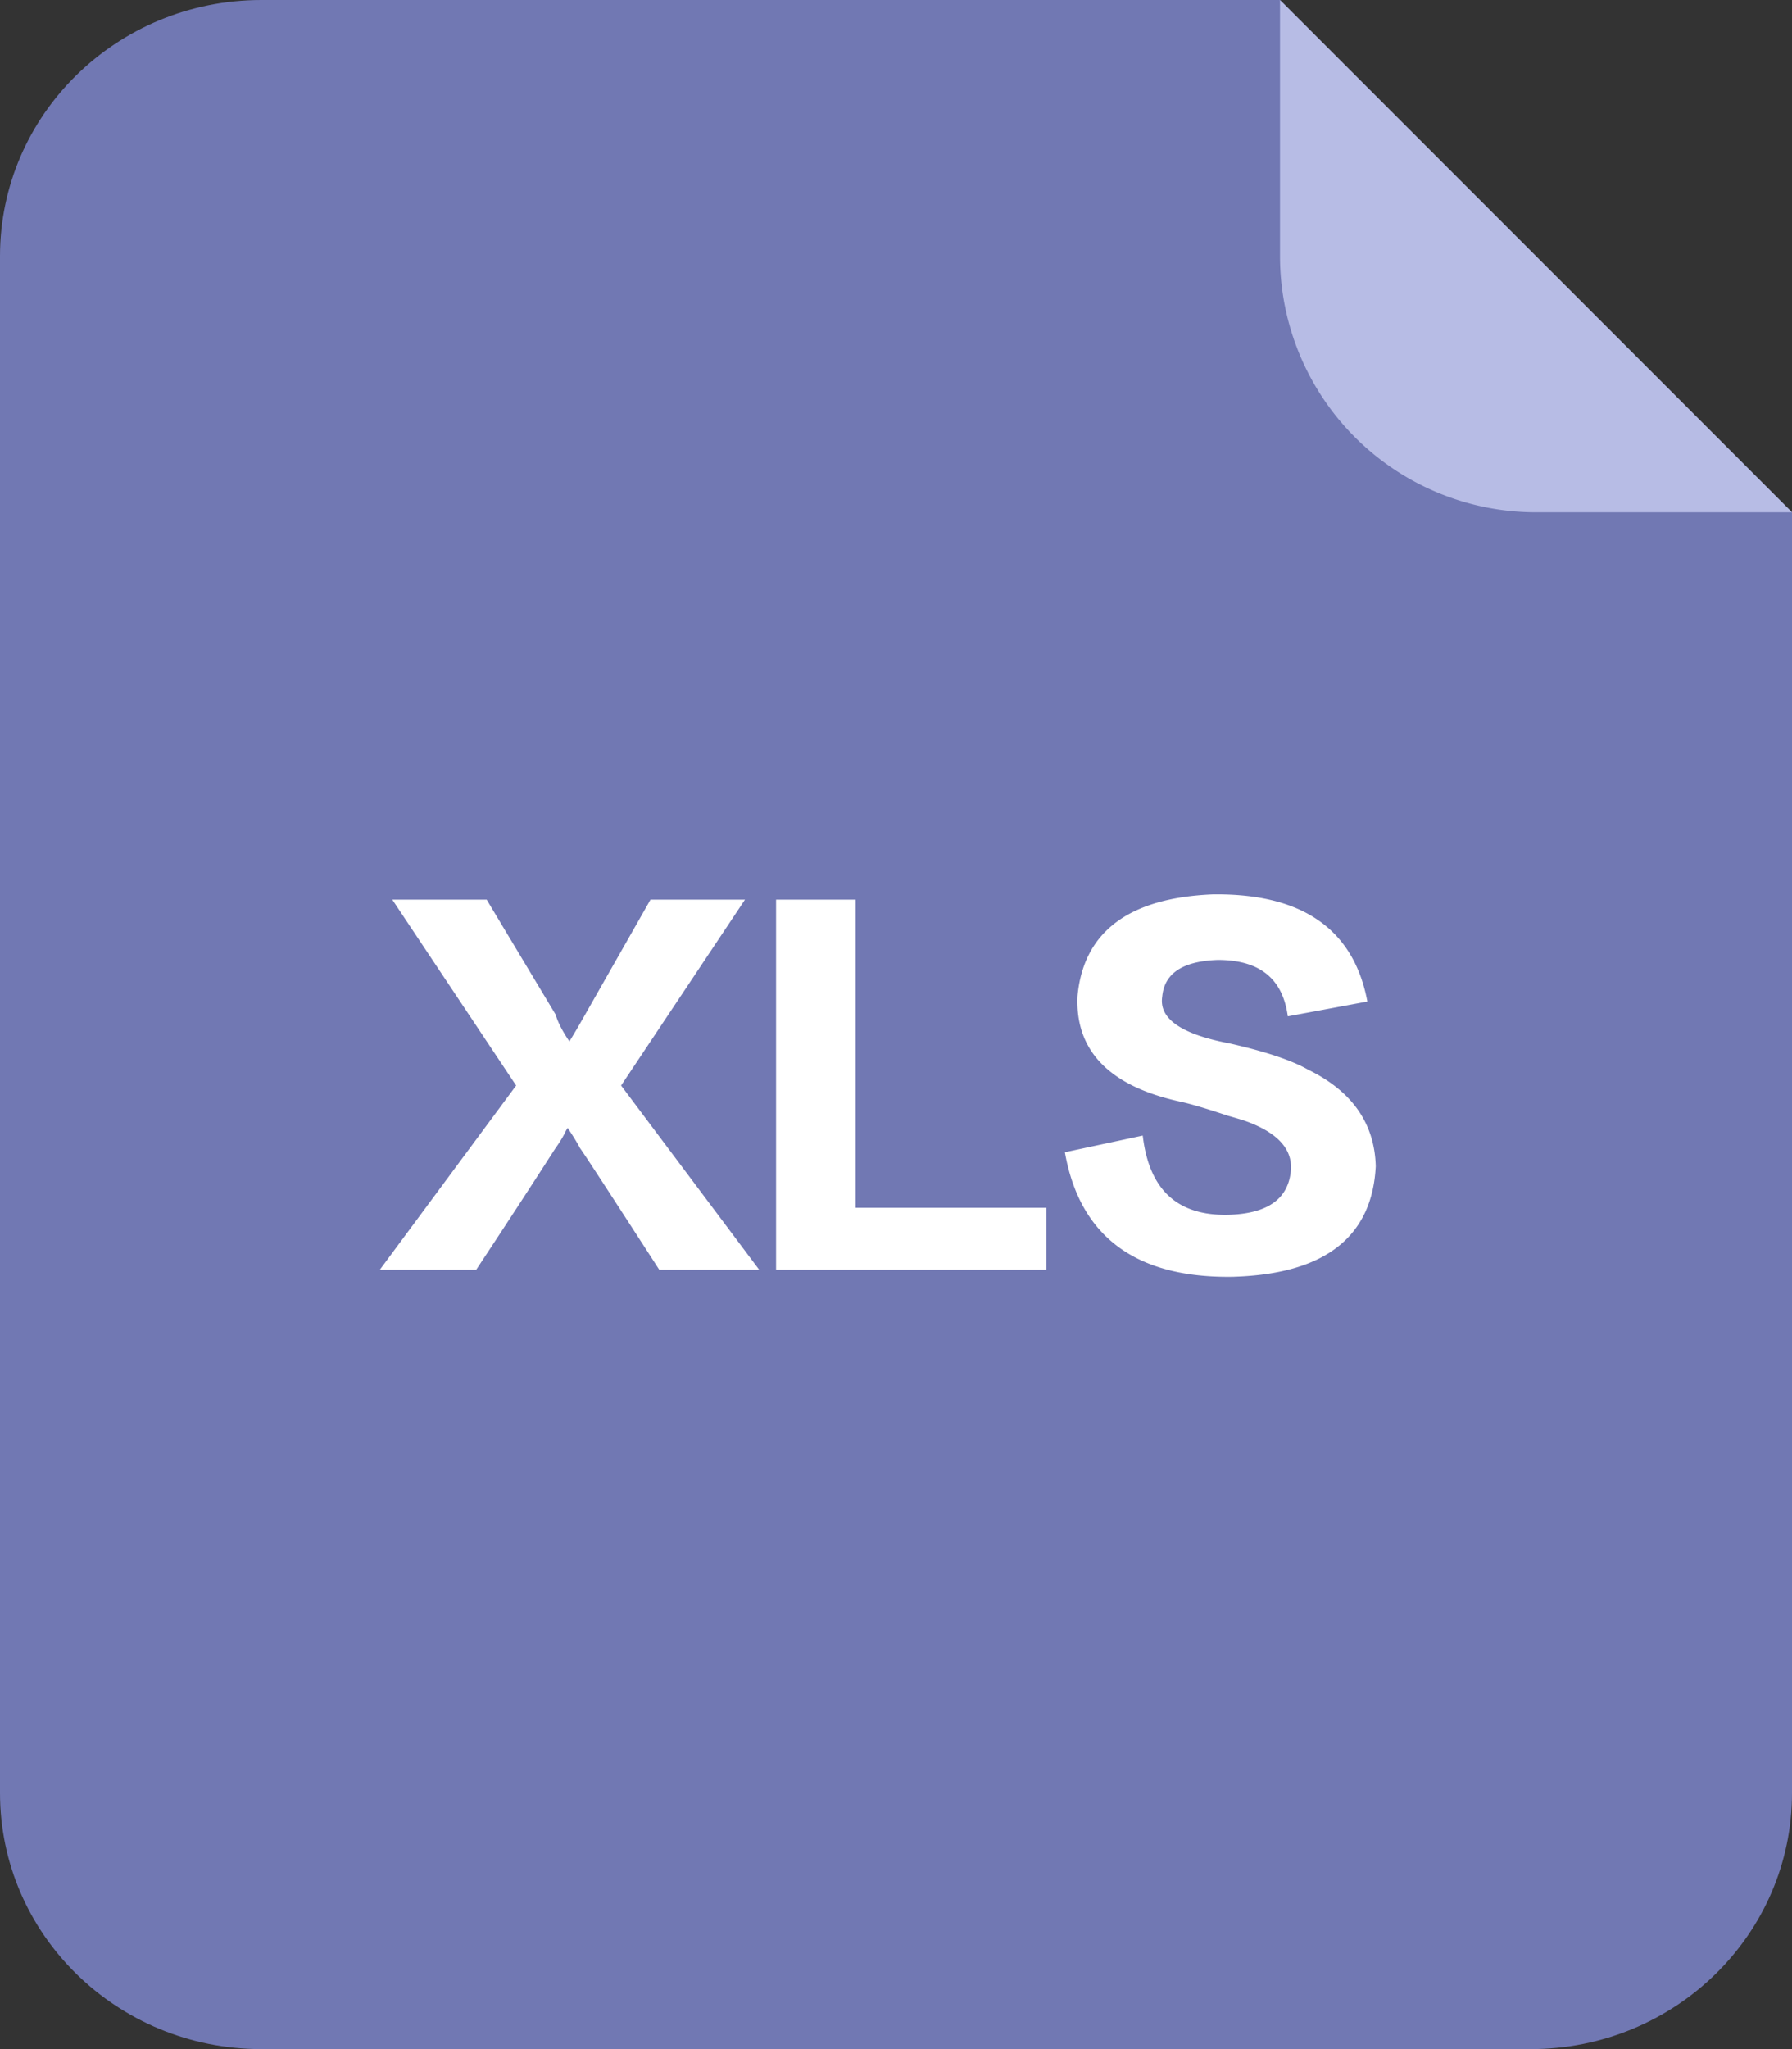 <svg width="42" height="48" xmlns="http://www.w3.org/2000/svg"><rect width="100%" height="100%" fill="#333333" stroke="none"/><g fill="none"><path d="M30 0H6.125C2.742 0 0 2.686 0 6v36c0 3.314 2.742 6 6.125 6h29.75C39.258 48 42 45.314 42 42V12L30 0z" fill="#7178B3"/><path d="M11.133 29.696a259.77 259.77 0 001.846-2.83 2.64 2.64 0 00.205-.328.95.95 0 01.123-.205c.164.246.273.424.328.533.082.11.697 1.053 1.845 2.83h2.215l-3.199-4.266 2.871-4.306h-2.092l-1.517 2.666a18.85 18.85 0 01-.41.697c-.192-.273-.315-.506-.37-.697l-1.6-2.666h0-2.09l2.87 4.306L9 29.696h2.133zm13.34 0v-1.354h-4.47v-7.218h-1.764v8.572h6.234zm4.399.164c2.133-.055 3.24-.902 3.322-2.543-.027-.984-.547-1.723-1.558-2.215-.383-.219-.998-.424-1.846-.615-1.149-.219-1.682-.602-1.6-1.148.055-.575.506-.875 1.354-.903.984 0 1.545.438 1.681 1.313h0l1.764-.328c-.328-1.641-1.518-2.448-3.568-2.42-1.942.082-2.98.861-3.117 2.338-.055 1.257.738 2.064 2.378 2.42.247.054.616.164 1.108.328.191.054.328.095.41.123.766.273 1.135.67 1.107 1.19-.054.71-.56 1.08-1.517 1.107-1.203.027-1.887-.588-2.05-1.846h0l-1.724.369c.356 1.914 1.641 2.857 3.856 2.83z" stroke="#FFF" stroke-width=".1" fill="#FFF"/><path d="M30 6a6 6 0 006 6h6L30 0v6z" fill="#B7BCE5"/></g></svg>